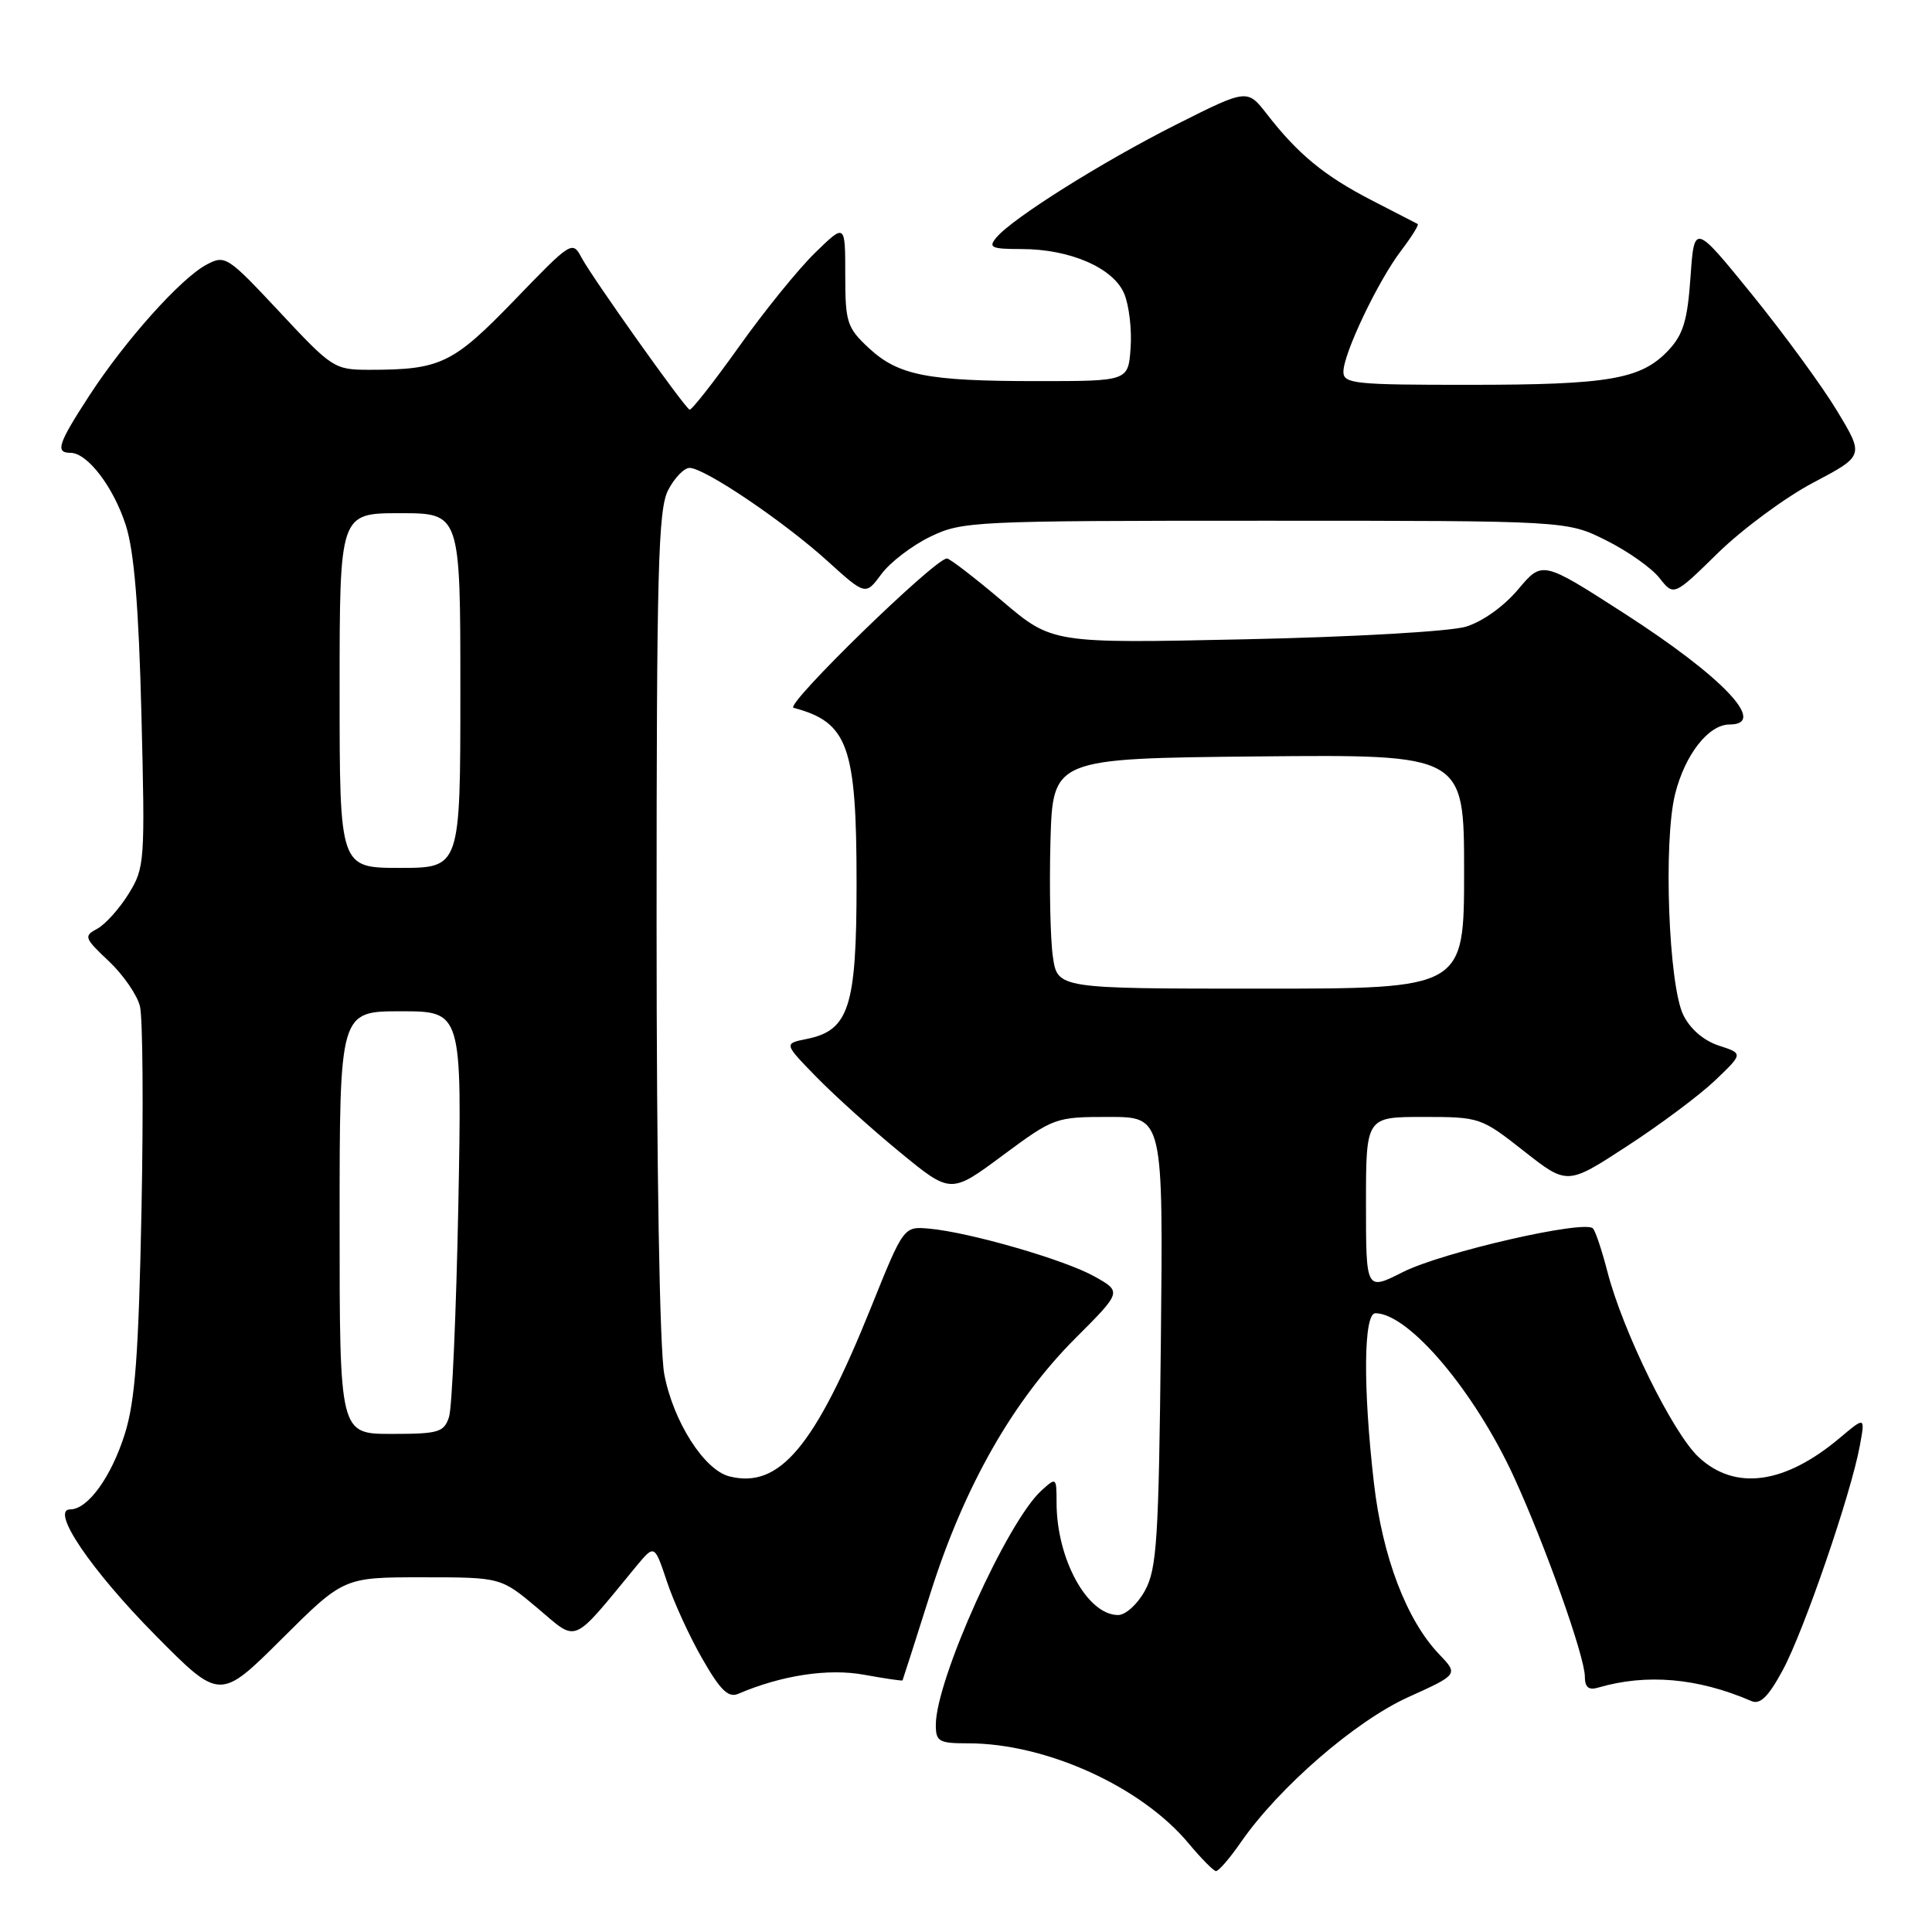 <?xml version="1.0" encoding="UTF-8" standalone="no"?>
<!DOCTYPE svg PUBLIC "-//W3C//DTD SVG 1.1//EN" "http://www.w3.org/Graphics/SVG/1.1/DTD/svg11.dtd" >
<svg xmlns="http://www.w3.org/2000/svg" xmlns:xlink="http://www.w3.org/1999/xlink" version="1.1" viewBox="0 0 256 256">
 <g >
 <path fill="currentColor"
d=" M 164.44 244.08 C 169.48 236.82 179.57 228.07 186.58 224.89 C 193.25 221.87 193.25 221.87 190.68 219.18 C 186.37 214.67 183.17 206.26 182.05 196.49 C 180.59 183.81 180.68 174.00 182.25 174.01 C 186.67 174.03 195.37 184.32 200.61 195.72 C 204.75 204.75 210.00 219.51 210.00 222.15 C 210.00 223.57 210.50 223.99 211.75 223.62 C 218.16 221.74 224.98 222.33 232.07 225.40 C 233.23 225.90 234.32 224.83 236.23 221.29 C 239.02 216.13 245.26 197.97 246.43 191.60 C 247.15 187.70 247.15 187.70 243.82 190.50 C 236.50 196.68 229.90 197.58 225.07 193.07 C 221.64 189.86 215.03 176.41 212.99 168.50 C 212.28 165.75 211.43 163.18 211.08 162.78 C 210.05 161.58 191.07 165.93 185.88 168.56 C 181.00 171.03 181.00 171.03 181.00 159.52 C 181.00 148.00 181.00 148.00 188.58 148.00 C 196.06 148.00 196.25 148.06 201.92 152.52 C 207.67 157.04 207.67 157.04 215.58 151.88 C 219.94 149.05 225.19 145.13 227.25 143.17 C 230.99 139.60 230.99 139.60 227.76 138.55 C 225.76 137.90 223.96 136.35 223.05 134.50 C 221.09 130.52 220.39 111.50 221.96 105.22 C 223.27 99.98 226.39 96.00 229.17 96.00 C 234.29 96.00 228.31 89.70 215.18 81.25 C 204.36 74.29 204.36 74.29 201.16 78.10 C 199.27 80.35 196.42 82.38 194.23 83.04 C 192.14 83.67 179.26 84.41 164.96 84.71 C 139.42 85.26 139.42 85.26 132.79 79.63 C 129.13 76.53 125.84 74.00 125.47 74.00 C 123.88 74.00 103.90 93.46 105.15 93.79 C 112.37 95.70 113.50 98.84 113.50 117.05 C 113.50 133.43 112.50 136.55 106.88 137.67 C 103.86 138.28 103.86 138.28 108.18 142.71 C 110.56 145.15 115.53 149.63 119.24 152.67 C 125.98 158.21 125.98 158.21 132.86 153.10 C 139.64 148.08 139.85 148.00 146.94 148.00 C 154.13 148.00 154.13 148.00 153.82 177.75 C 153.54 203.98 153.29 207.88 151.72 210.75 C 150.74 212.56 149.15 214.00 148.15 214.00 C 144.07 214.00 140.00 206.56 140.00 199.10 C 140.00 195.75 139.96 195.72 138.00 197.50 C 133.46 201.61 124.00 222.59 124.00 228.56 C 124.00 230.77 124.41 231.00 128.29 231.00 C 138.61 231.00 151.23 236.73 157.50 244.26 C 159.15 246.24 160.78 247.89 161.11 247.93 C 161.45 247.97 162.95 246.24 164.44 244.08 Z  M 55.96 209.00 C 66.37 209.00 66.37 209.00 71.24 213.10 C 76.63 217.65 75.63 218.07 84.29 207.56 C 86.72 204.63 86.72 204.63 88.37 209.56 C 89.27 212.28 91.39 216.90 93.08 219.83 C 95.45 223.97 96.51 225.00 97.82 224.44 C 103.53 221.99 109.74 221.04 114.48 221.91 C 117.24 222.41 119.54 222.75 119.59 222.66 C 119.64 222.57 121.32 217.32 123.32 211.00 C 127.79 196.91 134.22 185.61 142.49 177.33 C 148.65 171.17 148.65 171.17 145.03 169.14 C 141.10 166.93 128.51 163.29 123.12 162.80 C 119.74 162.50 119.74 162.50 115.43 173.20 C 107.98 191.70 103.30 197.30 96.65 195.63 C 93.31 194.79 89.20 188.35 88.02 182.08 C 87.41 178.87 87.00 154.96 87.00 122.31 C 87.00 75.50 87.21 67.49 88.53 64.95 C 89.36 63.33 90.65 62.00 91.37 62.00 C 93.35 62.00 103.81 69.06 109.60 74.30 C 114.69 78.91 114.69 78.91 116.79 76.07 C 117.94 74.51 120.86 72.28 123.26 71.12 C 127.49 69.07 128.94 69.00 167.62 69.00 C 207.61 69.00 207.61 69.00 212.80 71.59 C 215.66 73.01 218.85 75.26 219.89 76.59 C 221.79 79.00 221.79 79.00 227.66 73.25 C 230.90 70.09 236.57 65.90 240.27 63.95 C 247.01 60.39 247.01 60.39 243.43 54.46 C 241.47 51.20 236.40 44.27 232.18 39.06 C 224.50 29.60 224.50 29.60 224.00 36.72 C 223.60 42.47 223.03 44.34 221.07 46.42 C 217.47 50.25 213.23 50.99 194.75 50.99 C 179.46 51.00 178.00 50.85 178.01 49.25 C 178.02 46.82 182.61 37.20 185.67 33.19 C 187.06 31.36 188.04 29.79 187.85 29.68 C 187.66 29.58 184.90 28.16 181.72 26.52 C 175.48 23.30 171.98 20.42 167.88 15.13 C 165.27 11.77 165.27 11.77 155.88 16.49 C 146.04 21.45 134.14 28.92 132.01 31.49 C 130.92 32.80 131.37 33.00 135.36 33.00 C 141.80 33.00 147.55 35.51 148.97 38.93 C 149.61 40.47 149.99 43.70 149.81 46.11 C 149.50 50.50 149.50 50.50 137.50 50.50 C 122.80 50.50 119.02 49.75 115.07 46.07 C 112.23 43.41 112.00 42.70 112.00 36.40 C 112.00 29.59 112.00 29.59 107.98 33.52 C 105.76 35.68 101.22 41.29 97.89 45.98 C 94.55 50.66 91.62 54.40 91.37 54.28 C 90.65 53.95 78.48 36.80 77.07 34.16 C 75.85 31.86 75.72 31.94 68.17 39.77 C 60.01 48.21 58.38 49.00 48.97 49.00 C 44.31 49.00 44.03 48.82 37.06 41.35 C 30.11 33.92 29.84 33.75 27.34 35.08 C 23.92 36.92 16.59 45.11 11.84 52.41 C 7.69 58.79 7.29 60.00 9.33 60.00 C 11.59 60.00 15.05 64.54 16.68 69.63 C 17.78 73.08 18.38 80.39 18.74 94.68 C 19.23 114.22 19.18 114.98 17.04 118.44 C 15.82 120.41 13.95 122.49 12.89 123.06 C 11.07 124.03 11.16 124.29 14.41 127.35 C 16.31 129.14 18.17 131.83 18.54 133.32 C 18.92 134.81 19.01 146.94 18.75 160.27 C 18.37 179.43 17.91 185.65 16.54 190.00 C 14.75 195.70 11.64 200.00 9.31 200.00 C 6.60 200.00 12.03 208.02 20.60 216.69 C 29.14 225.32 29.14 225.32 37.34 217.16 C 45.54 209.00 45.54 209.00 55.96 209.00 Z  M 139.51 126.75 C 139.17 124.41 139.03 117.55 139.19 111.50 C 139.50 100.50 139.50 100.50 166.75 100.23 C 194.00 99.97 194.00 99.97 194.00 115.48 C 194.00 131.00 194.00 131.00 167.06 131.00 C 140.12 131.00 140.12 131.00 139.51 126.75 Z  M 45.00 162.00 C 45.00 134.00 45.00 134.00 53.11 134.00 C 61.22 134.00 61.22 134.00 60.73 159.75 C 60.45 173.91 59.90 186.51 59.50 187.75 C 58.83 189.79 58.14 190.00 51.88 190.00 C 45.00 190.00 45.00 190.00 45.00 162.00 Z  M 45.00 91.50 C 45.00 68.00 45.00 68.00 53.00 68.00 C 61.00 68.00 61.00 68.00 61.00 91.50 C 61.00 115.00 61.00 115.00 53.00 115.00 C 45.00 115.00 45.00 115.00 45.00 91.50 Z "/>
</g>
</svg>